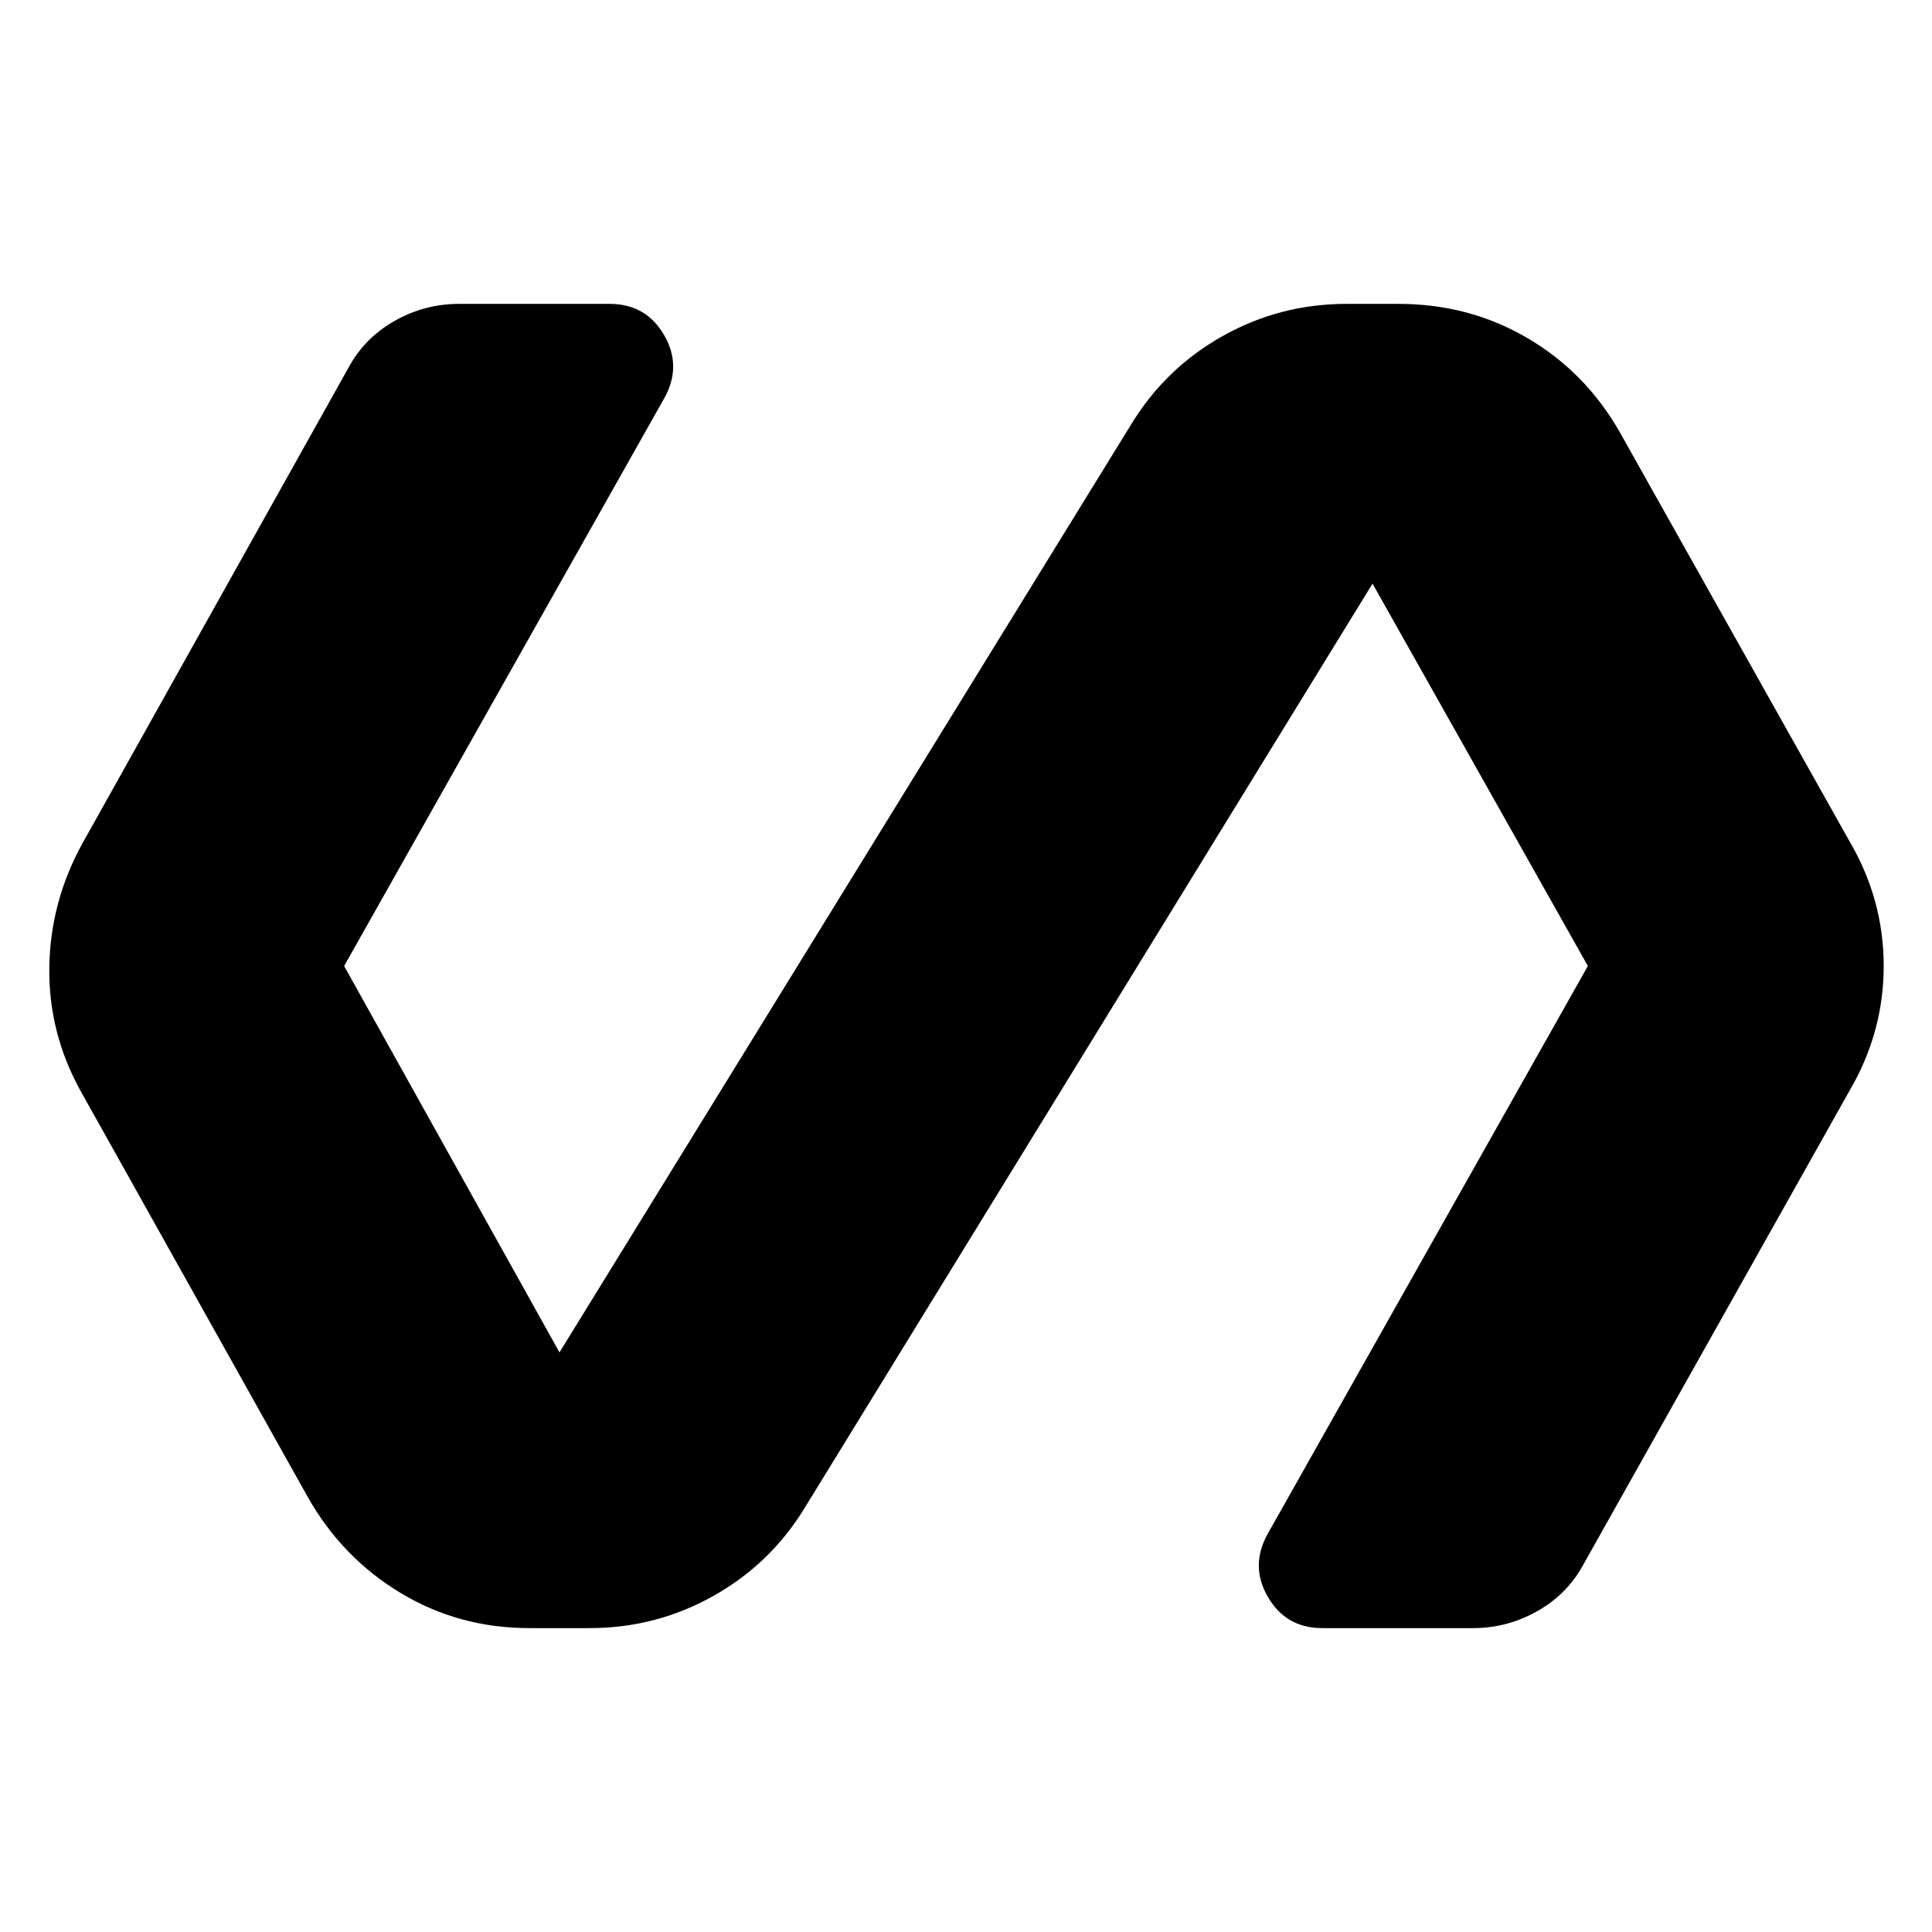 <svg xmlns="http://www.w3.org/2000/svg" height="24" viewBox="0 -960 960 960" width="24"><path d="M293-151h-30q-35 0-64-17.5T153-216L40-418q-16-29-15.5-61.5T41-541l132-236q8-15 23-23.5t32-8.5h75q18 0 27 15.5t0 31.5L171-480l107 192 284-461q17-28 45.5-44t61.5-16h26q35 0 64 17t46 47l114 203q17 29 17 62t-17 62L787-183q-8 15-23 23.5t-32 8.5h-75q-18 0-27-15.5t0-31.5l159-282-107-190-282 459q-17 28-45.5 44T293-151Z"/></svg>